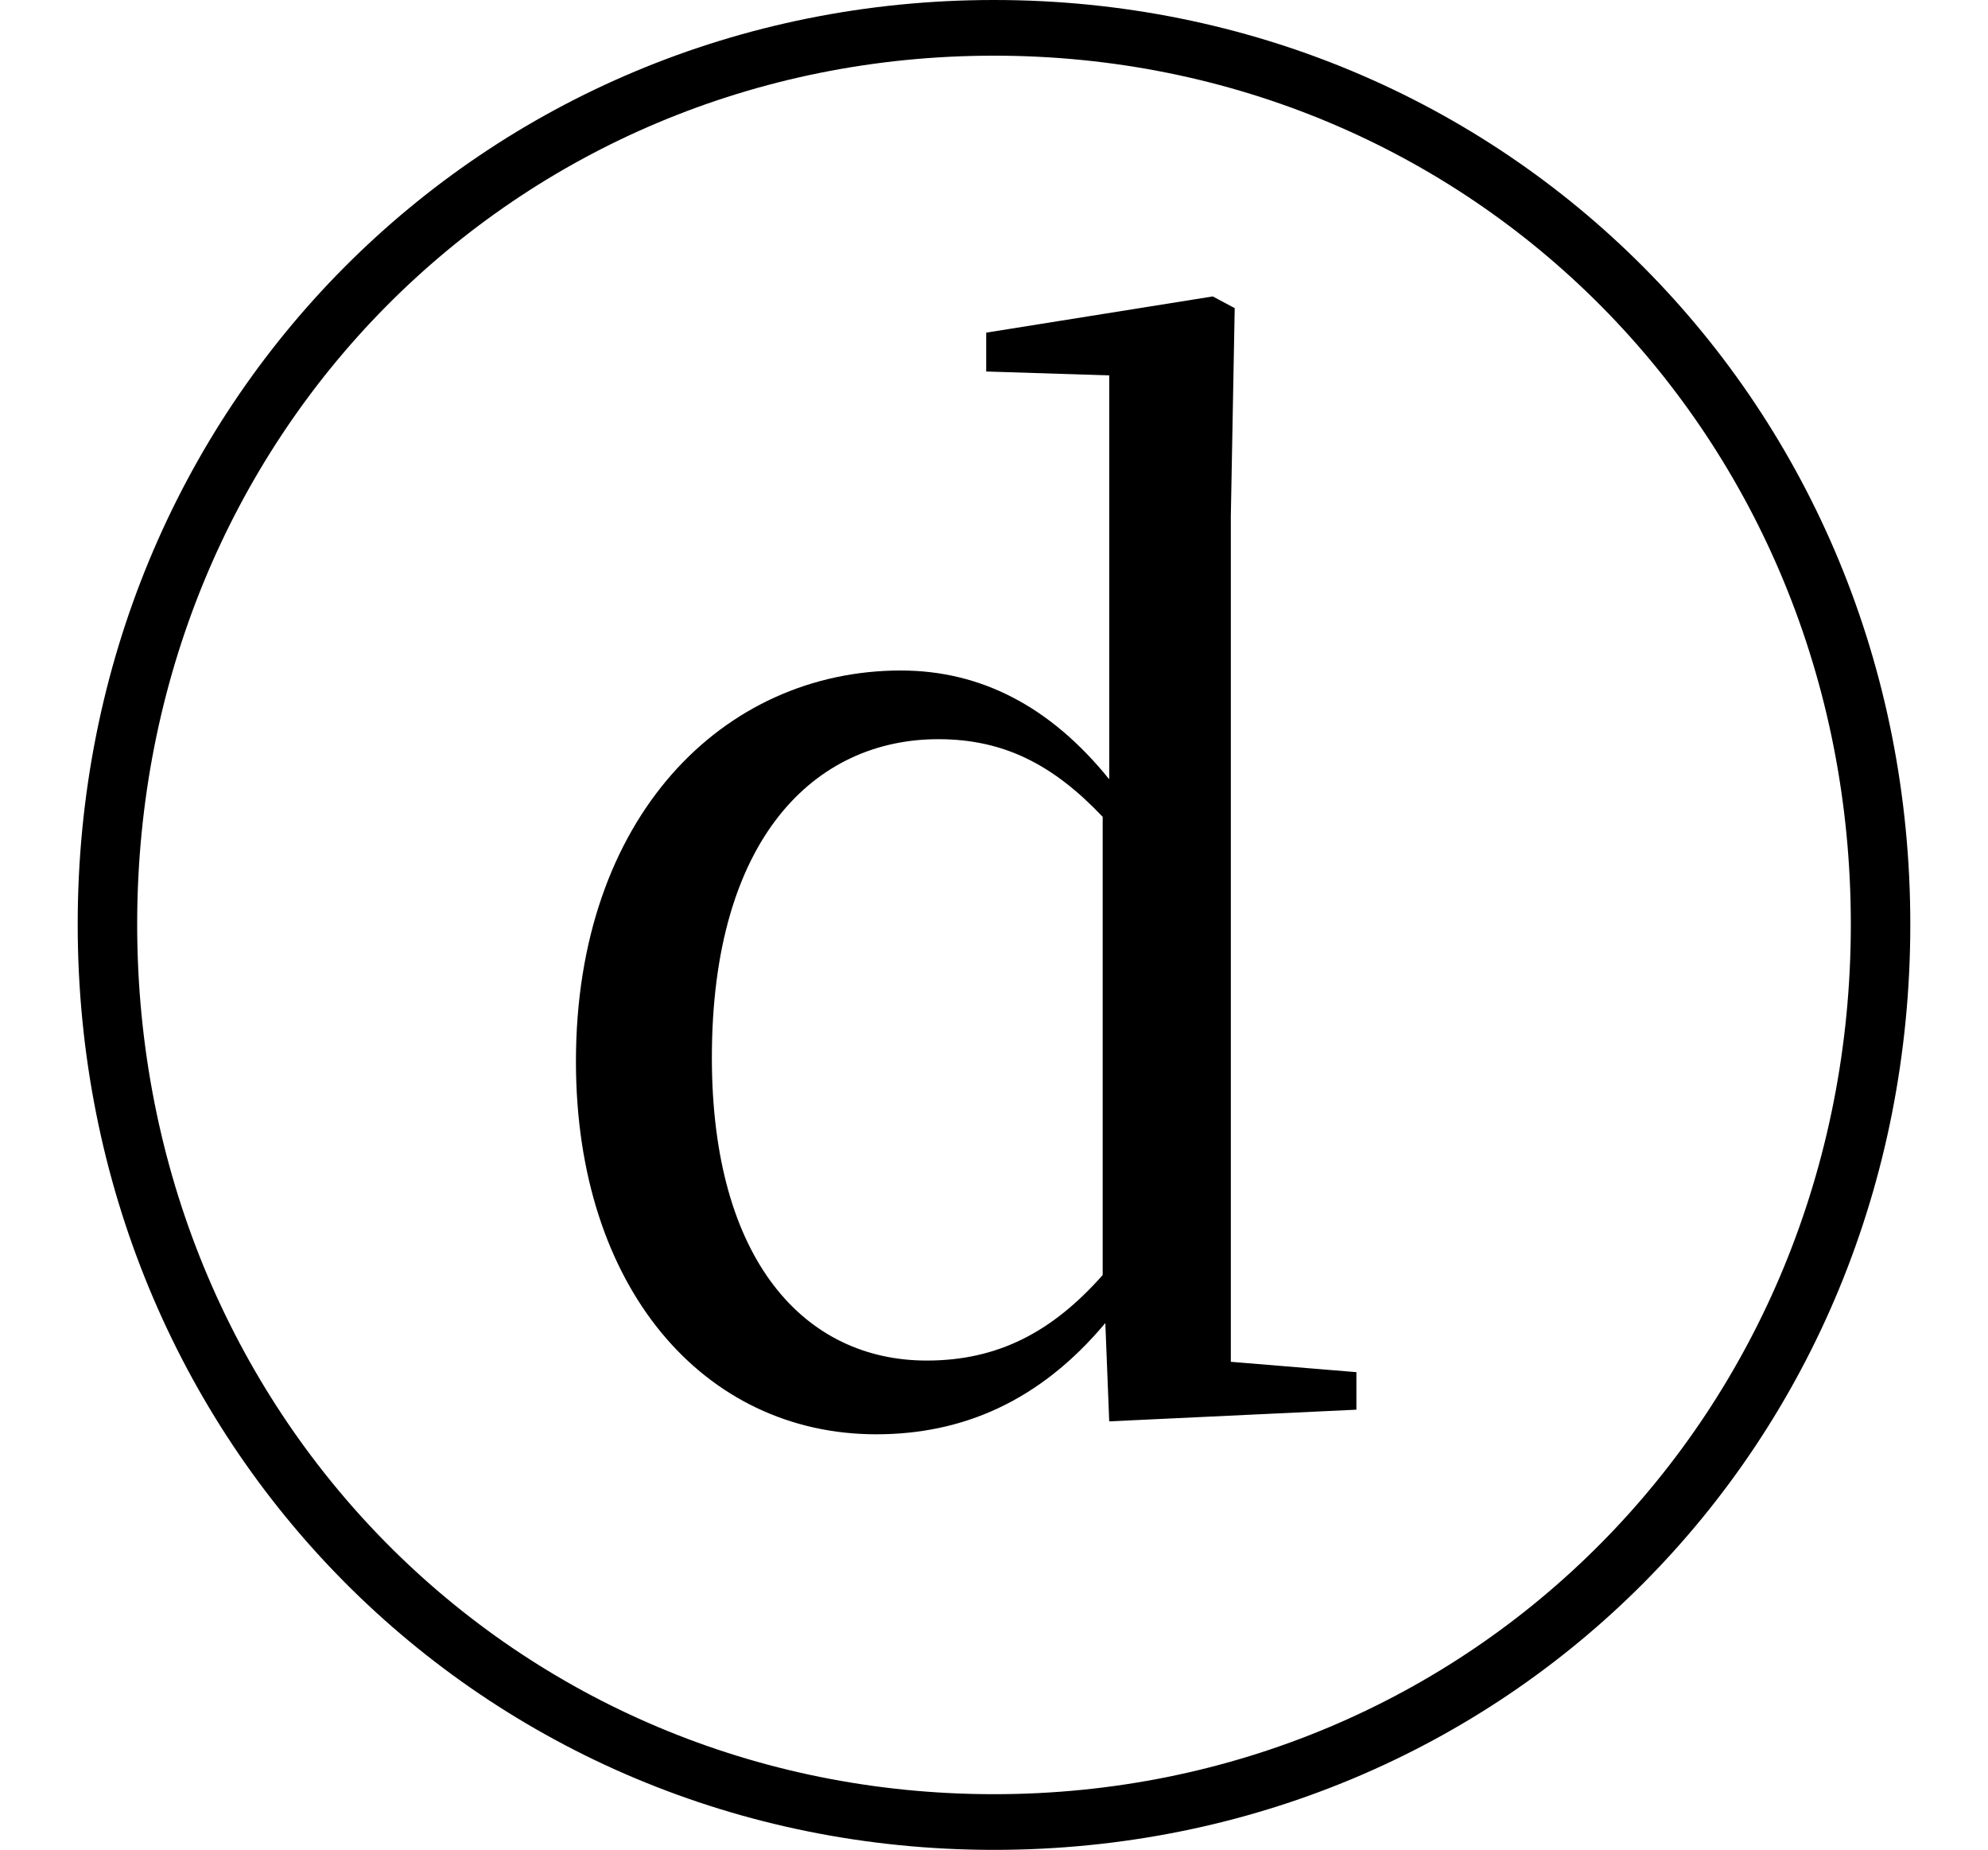 <svg height="22.328" viewBox="0 0 24 22.328" width="24" xmlns="http://www.w3.org/2000/svg">
<path d="M12,-2.047 C18.172,-2.047 23.062,2.828 23.062,9.125 C23.062,15.391 18.172,20.281 12,20.281 C5.828,20.281 0.938,15.391 0.938,9.125 C0.938,2.859 5.828,-2.047 12,-2.047 Z M12,-1.375 C6.219,-1.375 1.656,3.219 1.656,9.125 C1.656,15.031 6.219,19.609 12,19.609 C17.766,19.609 22.344,15.031 22.344,9.125 C22.344,3.219 17.766,-1.375 12,-1.375 Z M13.391,3.125 L16.375,3.266 L16.375,3.719 L14.859,3.844 L14.859,14.047 L14.906,16.562 L14.641,16.703 L11.906,16.266 L11.906,15.797 L13.391,15.75 L13.391,10.875 C12.672,11.766 11.828,12.188 10.875,12.188 C8.734,12.188 6.953,10.422 6.953,7.469 C6.953,4.734 8.5,2.969 10.578,2.969 C11.609,2.969 12.547,3.359 13.344,4.312 Z M13.312,4.891 C12.703,4.203 12.047,3.859 11.188,3.859 C9.719,3.859 8.594,5.062 8.594,7.516 C8.594,10.172 9.844,11.359 11.328,11.359 C12.125,11.359 12.719,11.047 13.312,10.422 Z" transform="translate(0, 20.281) scale(1, -1)"/>
</svg>